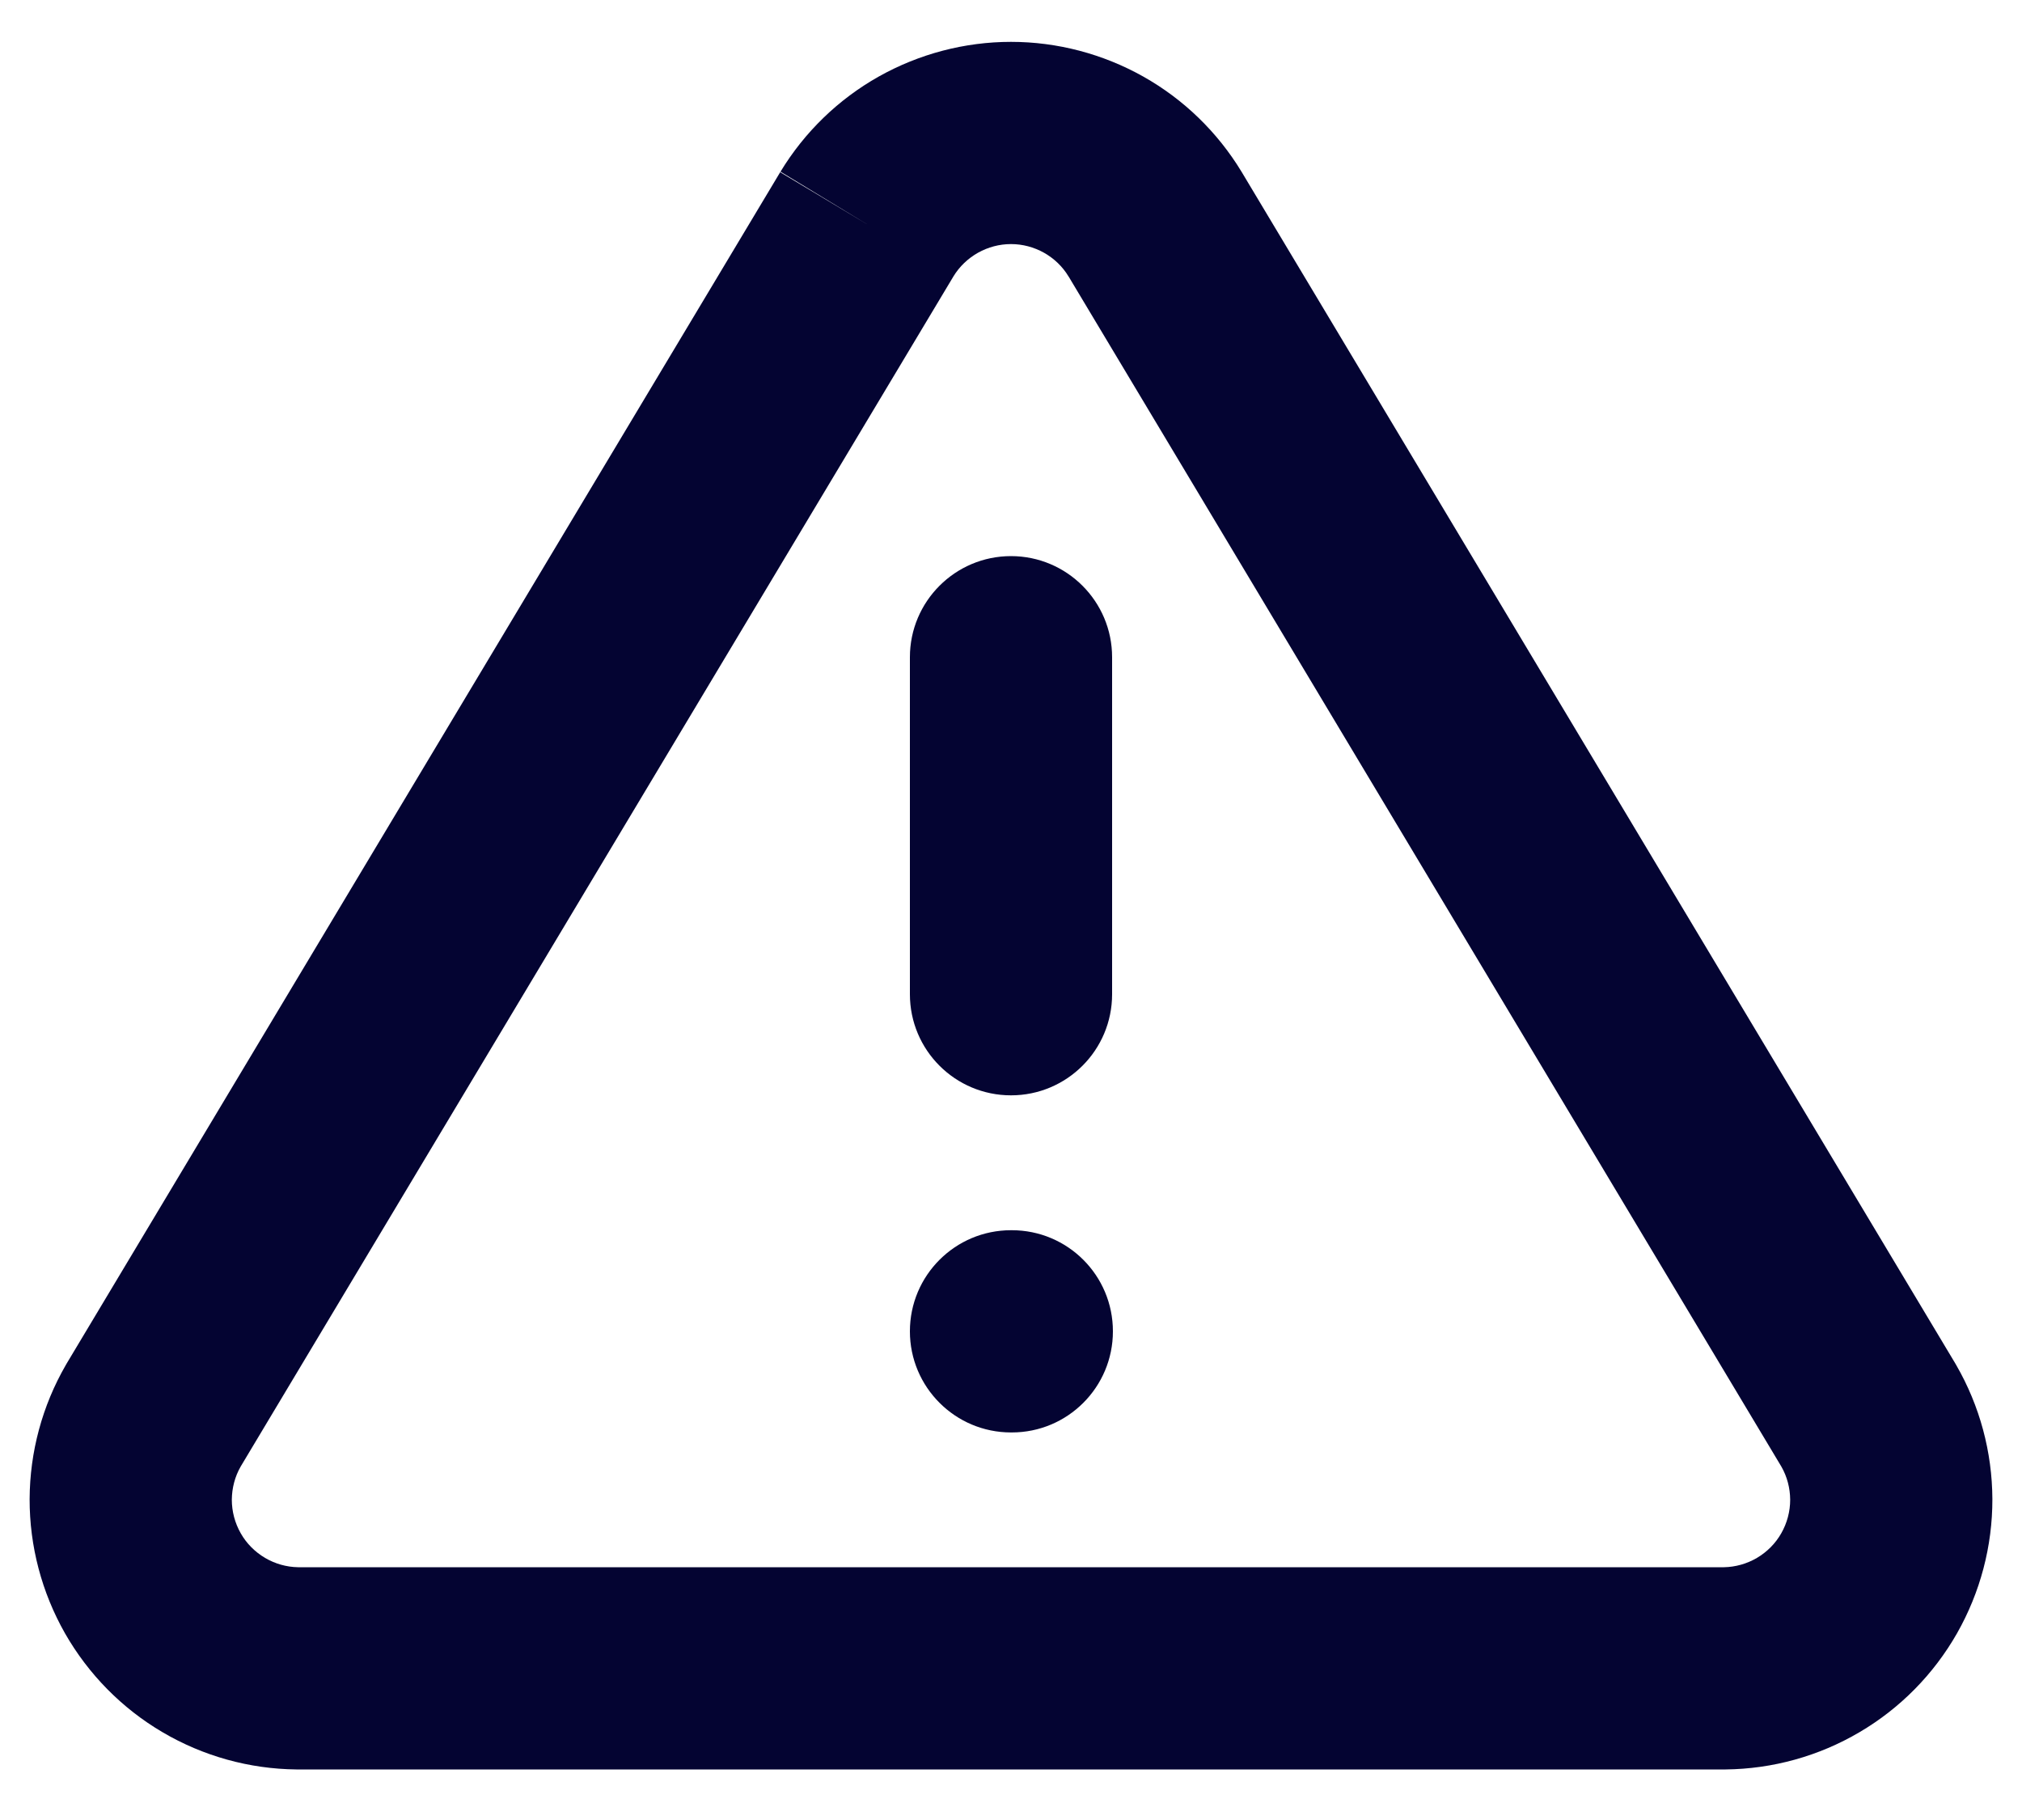 <svg width="20" height="18" viewBox="0 0 20 18" fill="none" xmlns="http://www.w3.org/2000/svg">
<path fill-rule="evenodd" clip-rule="evenodd" d="M8.692 0.757C9.091 0.533 9.542 0.414 10 0.414C10.458 0.414 10.909 0.533 11.308 0.757C11.708 0.982 12.042 1.306 12.28 1.698L12.283 1.703L12.283 1.703L19.341 13.486L19.349 13.5C19.582 13.903 19.705 14.36 19.707 14.826C19.708 15.292 19.587 15.749 19.357 16.154C19.126 16.559 18.794 16.896 18.392 17.132C17.991 17.368 17.535 17.495 17.069 17.5L17.058 17.5V17.5H2.942H2.931L2.931 17.5C2.465 17.495 2.009 17.368 1.608 17.132C1.206 16.896 0.874 16.558 0.643 16.154C0.413 15.749 0.292 15.292 0.293 14.826C0.295 14.36 0.418 13.903 0.651 13.5L0.659 13.486L7.717 1.703L8.575 2.217L7.72 1.698C7.958 1.306 8.292 0.982 8.692 0.757ZM9.431 2.733L2.38 14.505C2.323 14.605 2.294 14.717 2.293 14.832C2.293 14.948 2.323 15.062 2.381 15.164C2.438 15.265 2.522 15.349 2.622 15.408C2.721 15.466 2.833 15.498 2.948 15.5H17.052C17.166 15.498 17.279 15.466 17.378 15.408C17.478 15.349 17.562 15.265 17.619 15.164C17.677 15.062 17.707 14.948 17.707 14.832C17.706 14.717 17.677 14.605 17.62 14.505L10.57 2.735L10.569 2.734C10.51 2.636 10.426 2.556 10.327 2.5C10.227 2.444 10.115 2.414 10 2.414C9.885 2.414 9.773 2.444 9.673 2.5C9.574 2.556 9.49 2.636 9.431 2.733ZM10 5.5C10.552 5.5 11 5.948 11 6.5V9.833C11 10.386 10.552 10.833 10 10.833C9.448 10.833 9 10.386 9 9.833V6.5C9 5.948 9.448 5.5 10 5.5ZM10 12.167C9.448 12.167 9 12.614 9 13.167C9 13.719 9.448 14.167 10 14.167H10.008C10.561 14.167 11.008 13.719 11.008 13.167C11.008 12.614 10.561 12.167 10.008 12.167H10Z" fill="#040432"/>
</svg>
